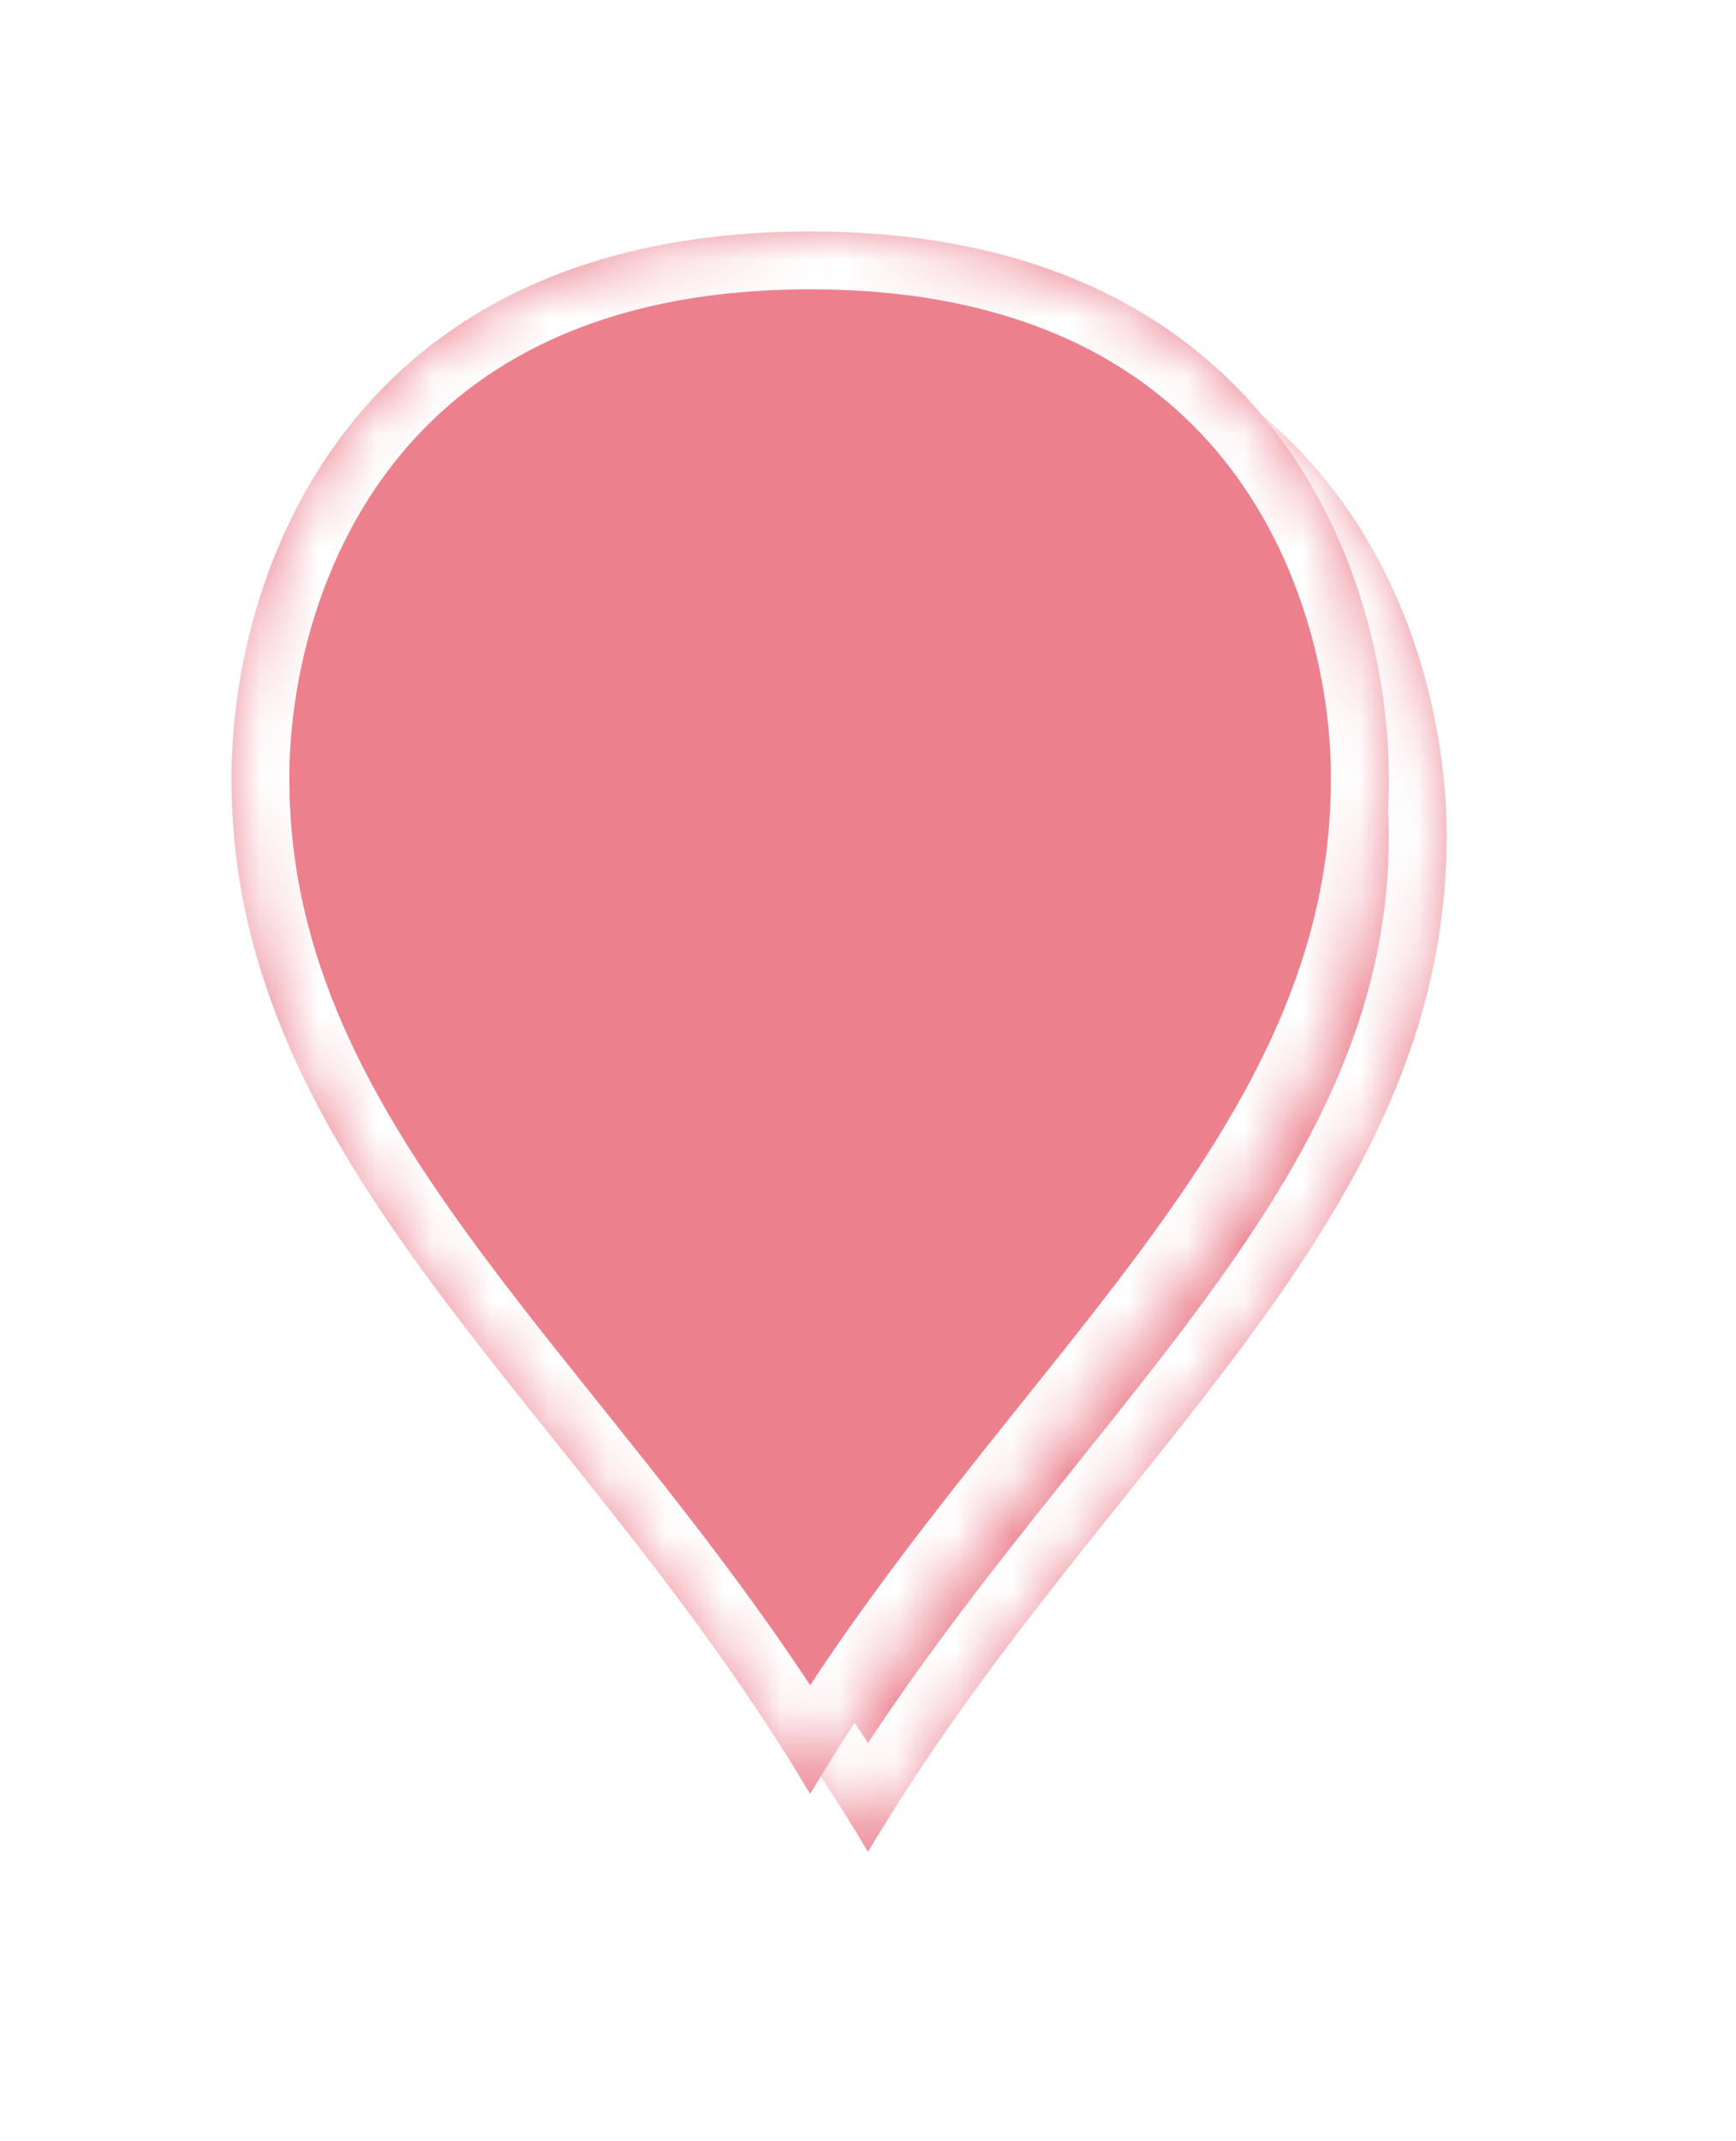 ﻿<?xml version="1.0" encoding="utf-8"?>
<svg version="1.1" xmlns:xlink="http://www.w3.org/1999/xlink" width="30px" height="37px" xmlns="http://www.w3.org/2000/svg">
  <defs>
    <mask fill="white" id="clip96">
      <path d="M 20 9.45  C 20 16.2  14 20.25  10 27  C 6 20.25  0 16.2  0 9.45  C 0 5.94  2 0  10 0  C 10.334 0  10.657 0.01  10.97 0.03  C 18.163 0.492  20 6.086  20 9.45  Z " fill-rule="evenodd" />
    </mask>
    <filter x="1502px" y="79px" width="30px" height="37px" filterUnits="userSpaceOnUse" id="filter97">
      <feOffset dx="1" dy="1" in="SourceAlpha" result="shadowOffsetInner" />
      <feGaussianBlur stdDeviation="2.5" in="shadowOffsetInner" result="shadowGaussian" />
      <feComposite in2="shadowGaussian" operator="atop" in="SourceAlpha" result="shadowComposite" />
      <feColorMatrix type="matrix" values="0 0 0 0 0  0 0 0 0 0  0 0 0 0 0  0 0 0 0.698 0  " in="shadowComposite" />
    </filter>
    <g id="widget98">
      <path d="M 20 9.45  C 20 16.2  14 20.25  10 27  C 6 20.25  0 16.2  0 9.45  C 0 5.94  2 0  10 0  C 10.334 0  10.657 0.01  10.97 0.03  C 18.163 0.492  20 6.086  20 9.45  Z " fill-rule="nonzero" fill="#ec808d" stroke="none" transform="matrix(1 0 0 1 1506 83 )" />
      <path d="M 20 9.45  C 20 16.2  14 20.25  10 27  C 6 20.25  0 16.2  0 9.45  C 0 5.94  2 0  10 0  C 10.334 0  10.657 0.01  10.97 0.03  C 18.163 0.492  20 6.086  20 9.45  Z " stroke-width="2" stroke="#ffffff" fill="none" transform="matrix(1 0 0 1 1506 83 )" mask="url(#clip96)" />
    </g>
  </defs>
  <g transform="matrix(1 0 0 1 -1502 -79 )">
    <use xlink:href="#widget98" filter="url(#filter97)" />
    <use xlink:href="#widget98" />
  </g>
</svg>